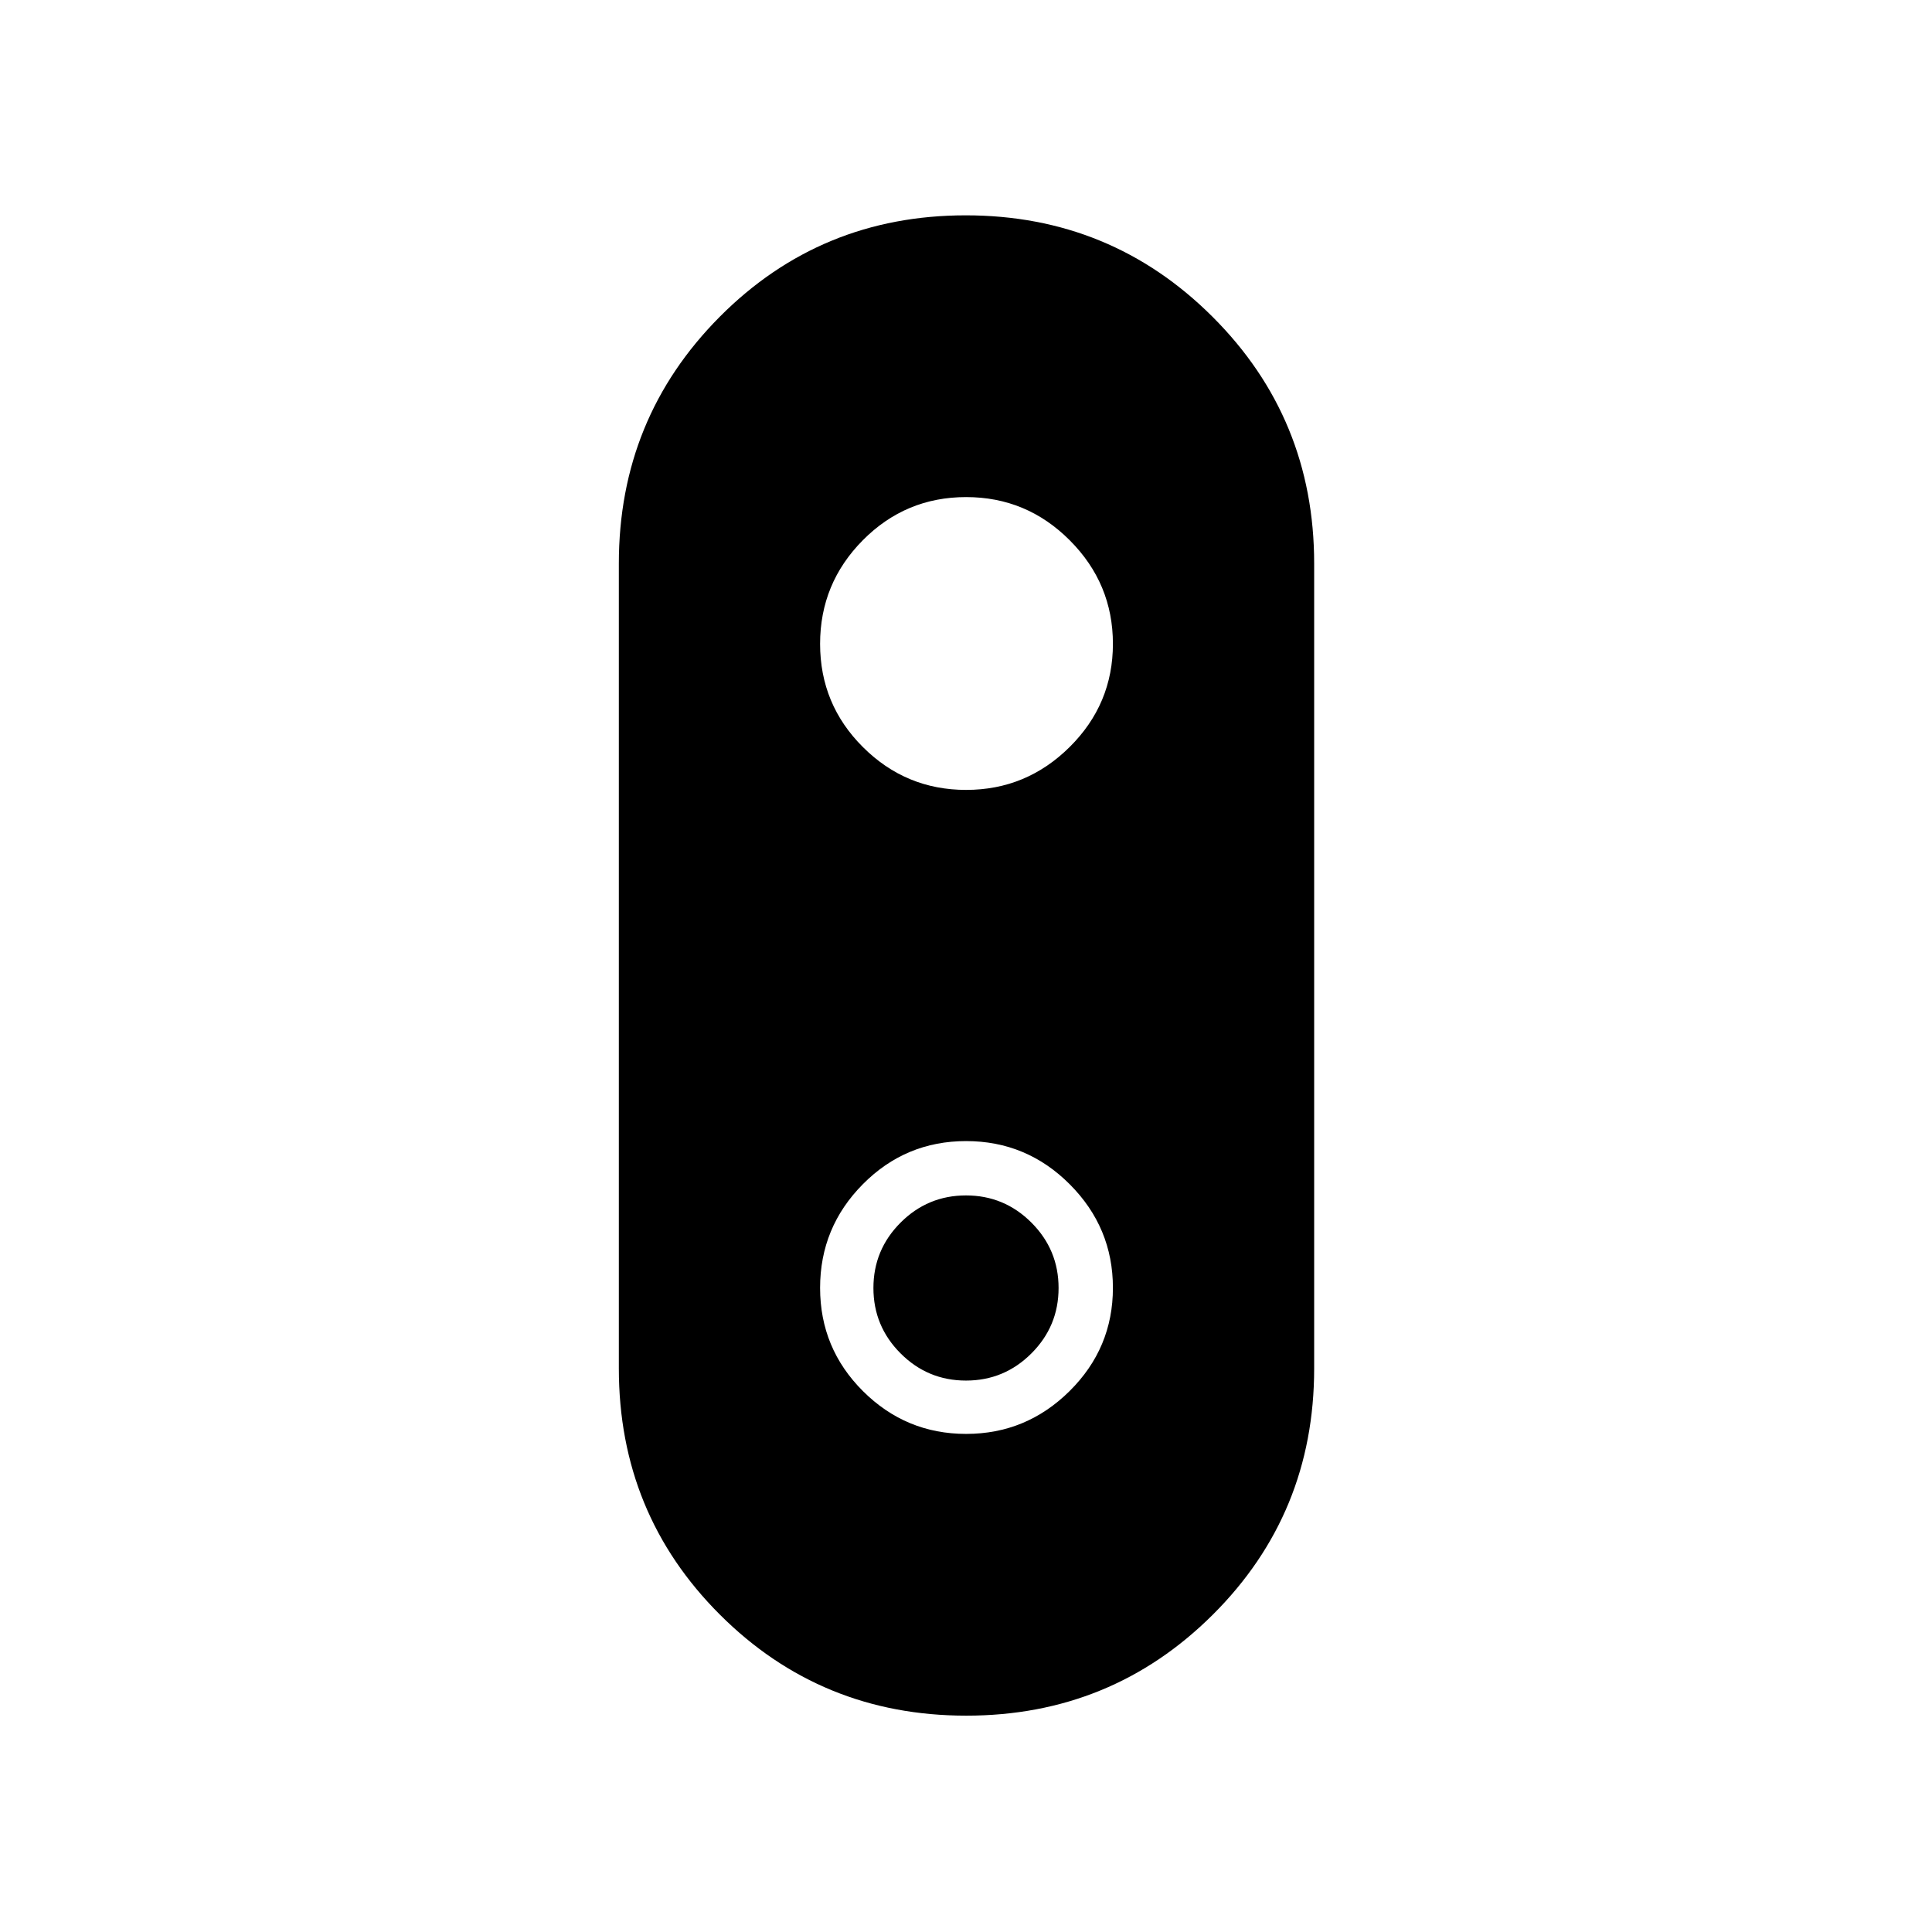 <svg xmlns="http://www.w3.org/2000/svg" height="24" viewBox="0 -960 960 960" width="24"><path d="M480.12-107.5q-72.12 0-122.37-50.16Q307.5-207.83 307.5-280v-400q0-72.17 50.13-122.59Q407.76-853 479.88-853t122.62 50.41Q653-752.17 653-680v400q0 72.17-50.38 122.34-50.38 50.16-122.5 50.16Zm-.04-460q29.94 0 51.43-21.32T553-640.08q0-29.95-21.43-51.43Q510.15-713 480.06-713q-30.08 0-51.32 21.43-21.24 21.42-21.24 51.51 0 30.09 21.32 51.32 21.32 21.24 51.26 21.24Zm0 320q29.94 0 51.43-21.32T553-320.08q0-29.94-21.43-51.43Q510.15-393 480.06-393q-30.08 0-51.32 21.43-21.24 21.42-21.24 51.51 0 30.08 21.32 51.32 21.32 21.24 51.26 21.24ZM480-274q-19 0-32.5-13.5T434-320q0-19 13.5-32.5T480-366q19 0 32.5 13.5T526-320q0 19-13.5 32.5T480-274Z"/></svg>